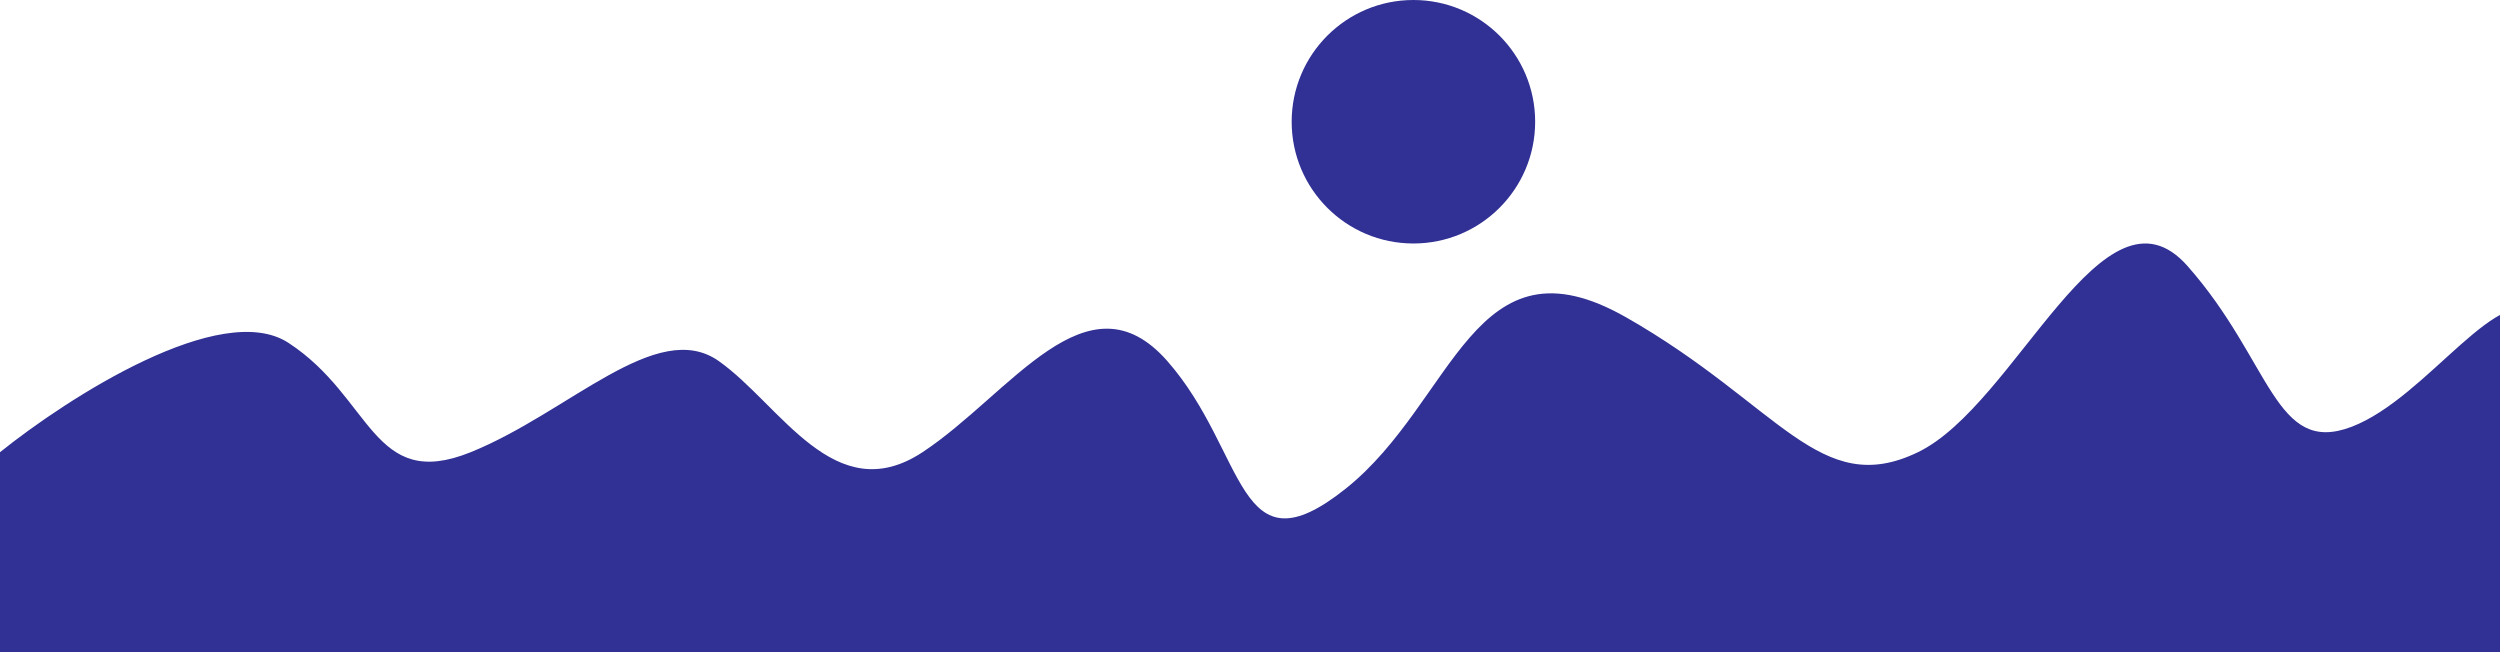 <svg width="1920" height="501" viewBox="0 0 1920 501" fill="none" xmlns="http://www.w3.org/2000/svg">
<circle cx="1085.5" cy="93.5" r="93.5" fill="#303095"/>
<path d="M221.5 263.29C169.9 229.69 52.333 305.29 0 347.29V501.29H1952C1962.17 426.623 1976.4 270.59 1952 243.79C1921.5 210.29 1865 305.29 1806 327.79C1747 350.29 1744.5 277.29 1680 204.29C1615.5 131.289 1548.5 310.79 1473 347.29C1397.5 383.79 1366.5 310.79 1249 243.79C1131.5 176.79 1117.5 308.29 1033.5 375.29C949.5 442.29 958 347.29 896.5 277.29C835 207.29 776 302.79 708.5 347.29C641 391.79 599.5 310.79 552 277.29C504.5 243.79 437 316.79 361.5 347.29C286 377.79 286 305.29 221.5 263.29Z" fill="#303095"/>
</svg>
